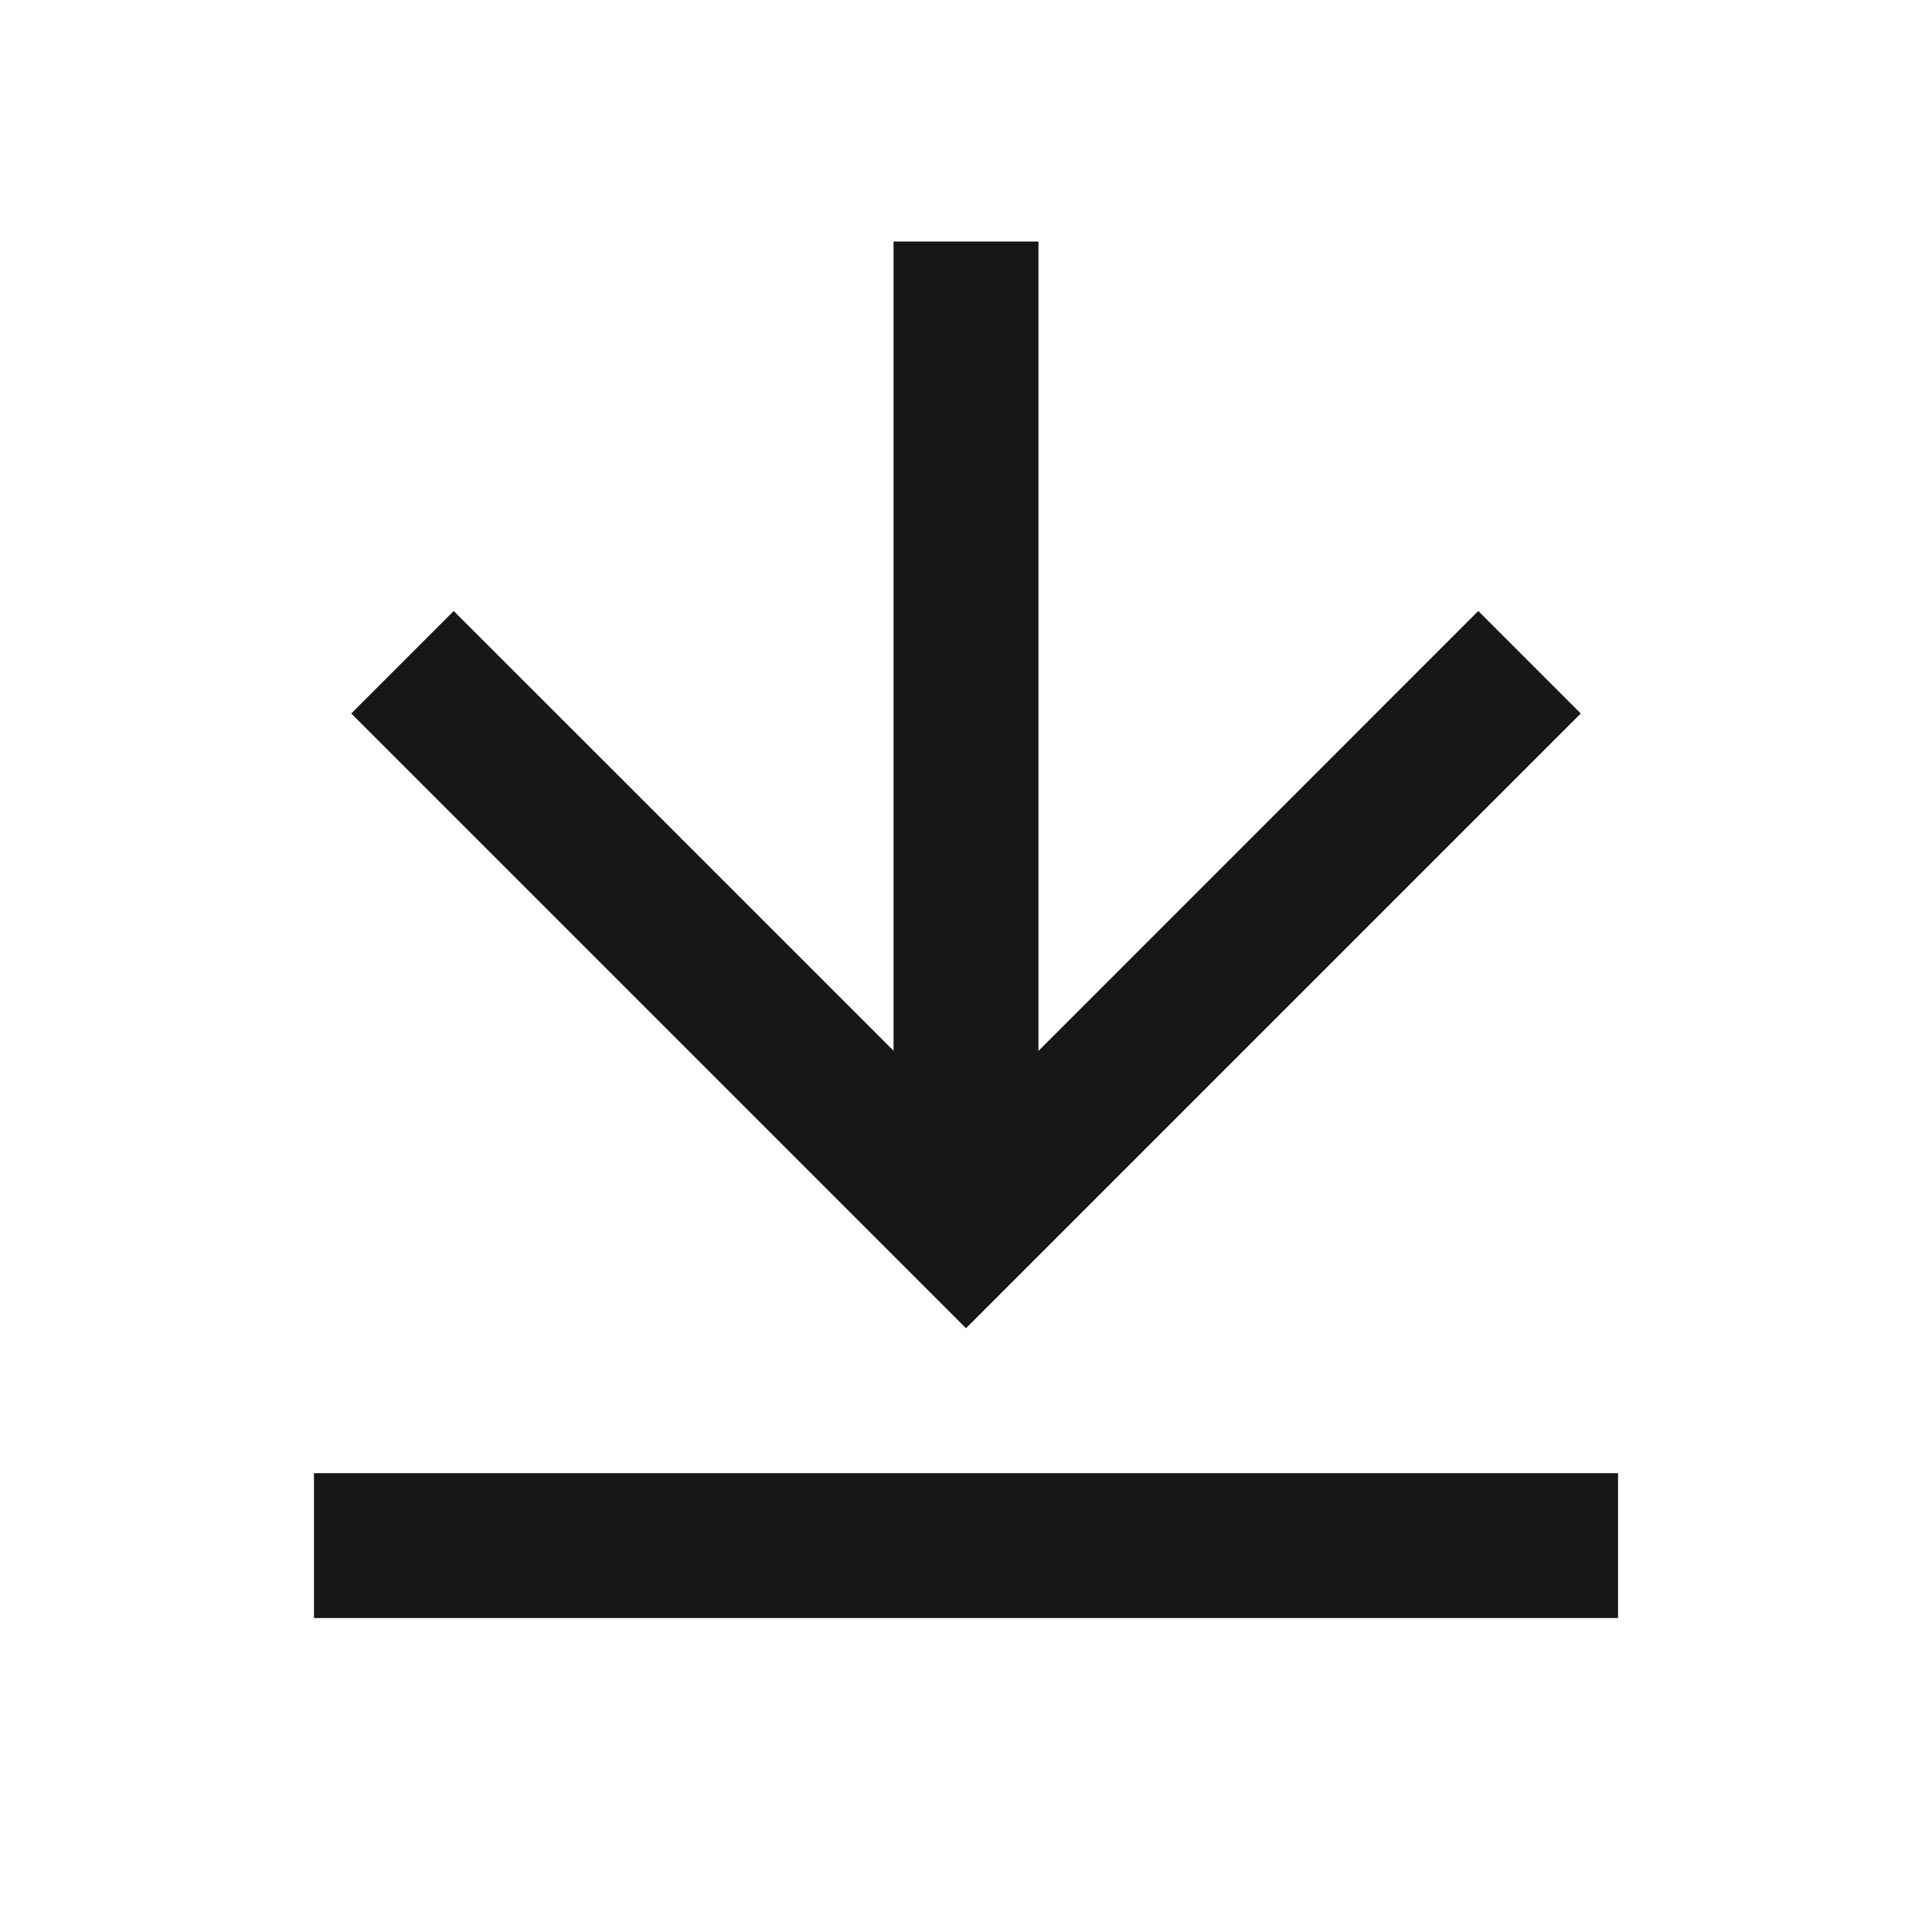 <svg width="20" height="20" viewBox="0 0 20 20" fill="none" xmlns="http://www.w3.org/2000/svg">
<path d="M3.25 15.25H16.75V16.75H3.25V15.25ZM10.75 10.879L15.303 6.325L16.364 7.386L10 13.75L3.636 7.386L4.697 6.325L9.25 10.877V2.5H10.75V10.879Z" fill="#171717"/>
</svg>
